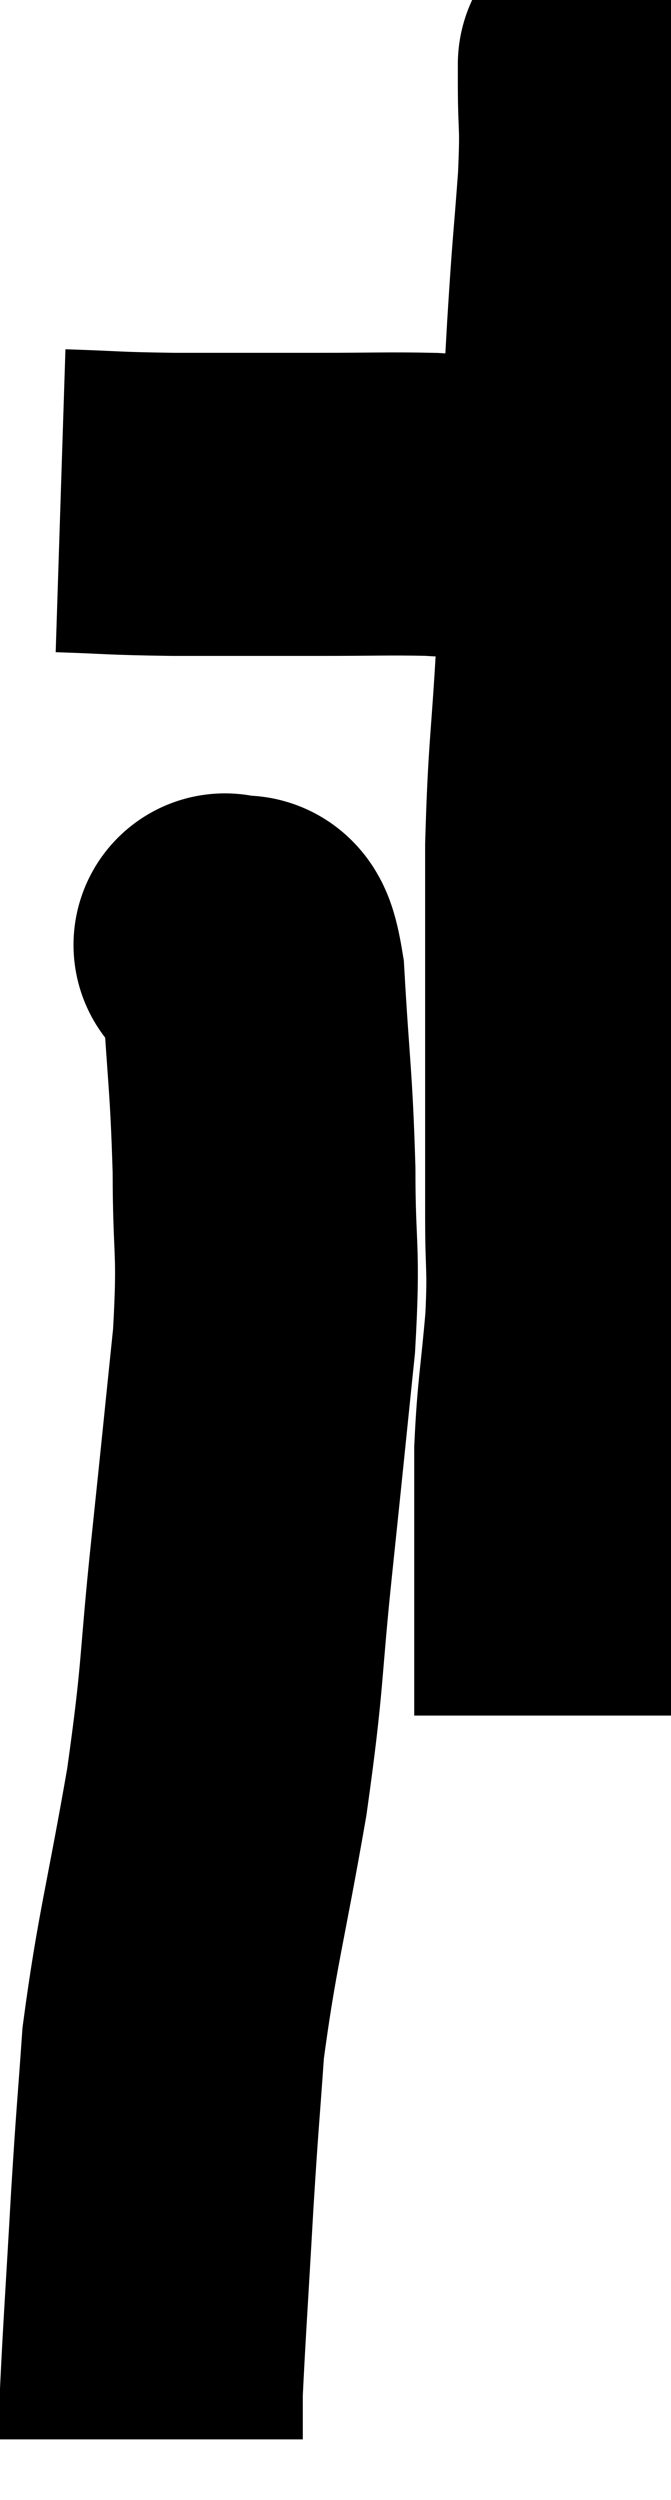<svg xmlns="http://www.w3.org/2000/svg" viewBox="16.16 1.58 11.08 41.24" width="11.08" height="41.24"><path d="M 17.16 9.84 C 18.09 9.87, 17.955 9.885, 19.02 9.9 C 20.22 9.9, 20.355 9.9, 21.42 9.9 C 22.35 9.9, 22.59 9.885, 23.28 9.9 C 23.73 9.93, 23.76 9.915, 24.18 9.96 C 24.57 10.02, 24.615 10.05, 24.96 10.08 C 25.26 10.08, 25.26 10.08, 25.56 10.08 C 25.86 10.08, 26.01 10.08, 26.16 10.08 C 26.16 10.08, 26.16 10.08, 26.16 10.08 L 26.16 10.08" fill="none" stroke="black" stroke-width="5"></path><path d="M 26.22 2.58 C 26.22 2.76, 26.22 2.445, 26.22 2.94 C 26.22 3.75, 26.265 3.54, 26.22 4.56 C 26.13 5.79, 26.13 5.58, 26.04 7.02 C 25.95 8.67, 25.905 8.985, 25.86 10.32 C 25.86 11.34, 25.905 11.055, 25.86 12.36 C 25.77 13.95, 25.725 13.965, 25.68 15.54 C 25.68 17.1, 25.68 17.13, 25.68 18.66 C 25.68 20.16, 25.68 20.475, 25.68 21.66 C 25.68 22.53, 25.725 22.44, 25.68 23.4 C 25.59 24.45, 25.545 24.555, 25.5 25.5 C 25.5 26.34, 25.5 26.355, 25.5 27.18 C 25.5 27.99, 25.5 28.125, 25.5 28.8 C 25.5 29.34, 25.5 29.61, 25.5 29.88 C 25.5 29.88, 25.5 29.88, 25.5 29.88 C 25.5 29.88, 25.5 29.88, 25.5 29.88 L 25.5 29.88" fill="none" stroke="black" stroke-width="5"></path><path d="M 19.92 17.22 C 19.92 17.22, 19.92 17.22, 19.92 17.22 C 19.92 17.22, 19.815 17.1, 19.92 17.22 C 20.13 17.46, 20.19 16.785, 20.34 17.7 C 20.43 19.29, 20.475 19.38, 20.52 20.88 C 20.52 22.29, 20.61 22.125, 20.52 23.7 C 20.34 25.44, 20.355 25.32, 20.16 27.18 C 19.95 29.16, 20.025 29.115, 19.74 31.14 C 19.38 33.21, 19.245 33.6, 19.02 35.28 C 18.93 36.57, 18.93 36.42, 18.84 37.86 C 18.75 39.45, 18.705 40.08, 18.66 41.04 C 18.66 41.37, 18.66 41.505, 18.66 41.7 C 18.66 41.76, 18.66 41.79, 18.66 41.82 C 18.66 41.82, 18.66 41.82, 18.66 41.82 C 18.66 41.82, 18.66 41.82, 18.66 41.82 C 18.66 41.82, 18.66 41.82, 18.66 41.82 L 18.66 41.82" fill="none" stroke="black" stroke-width="5"></path></svg>